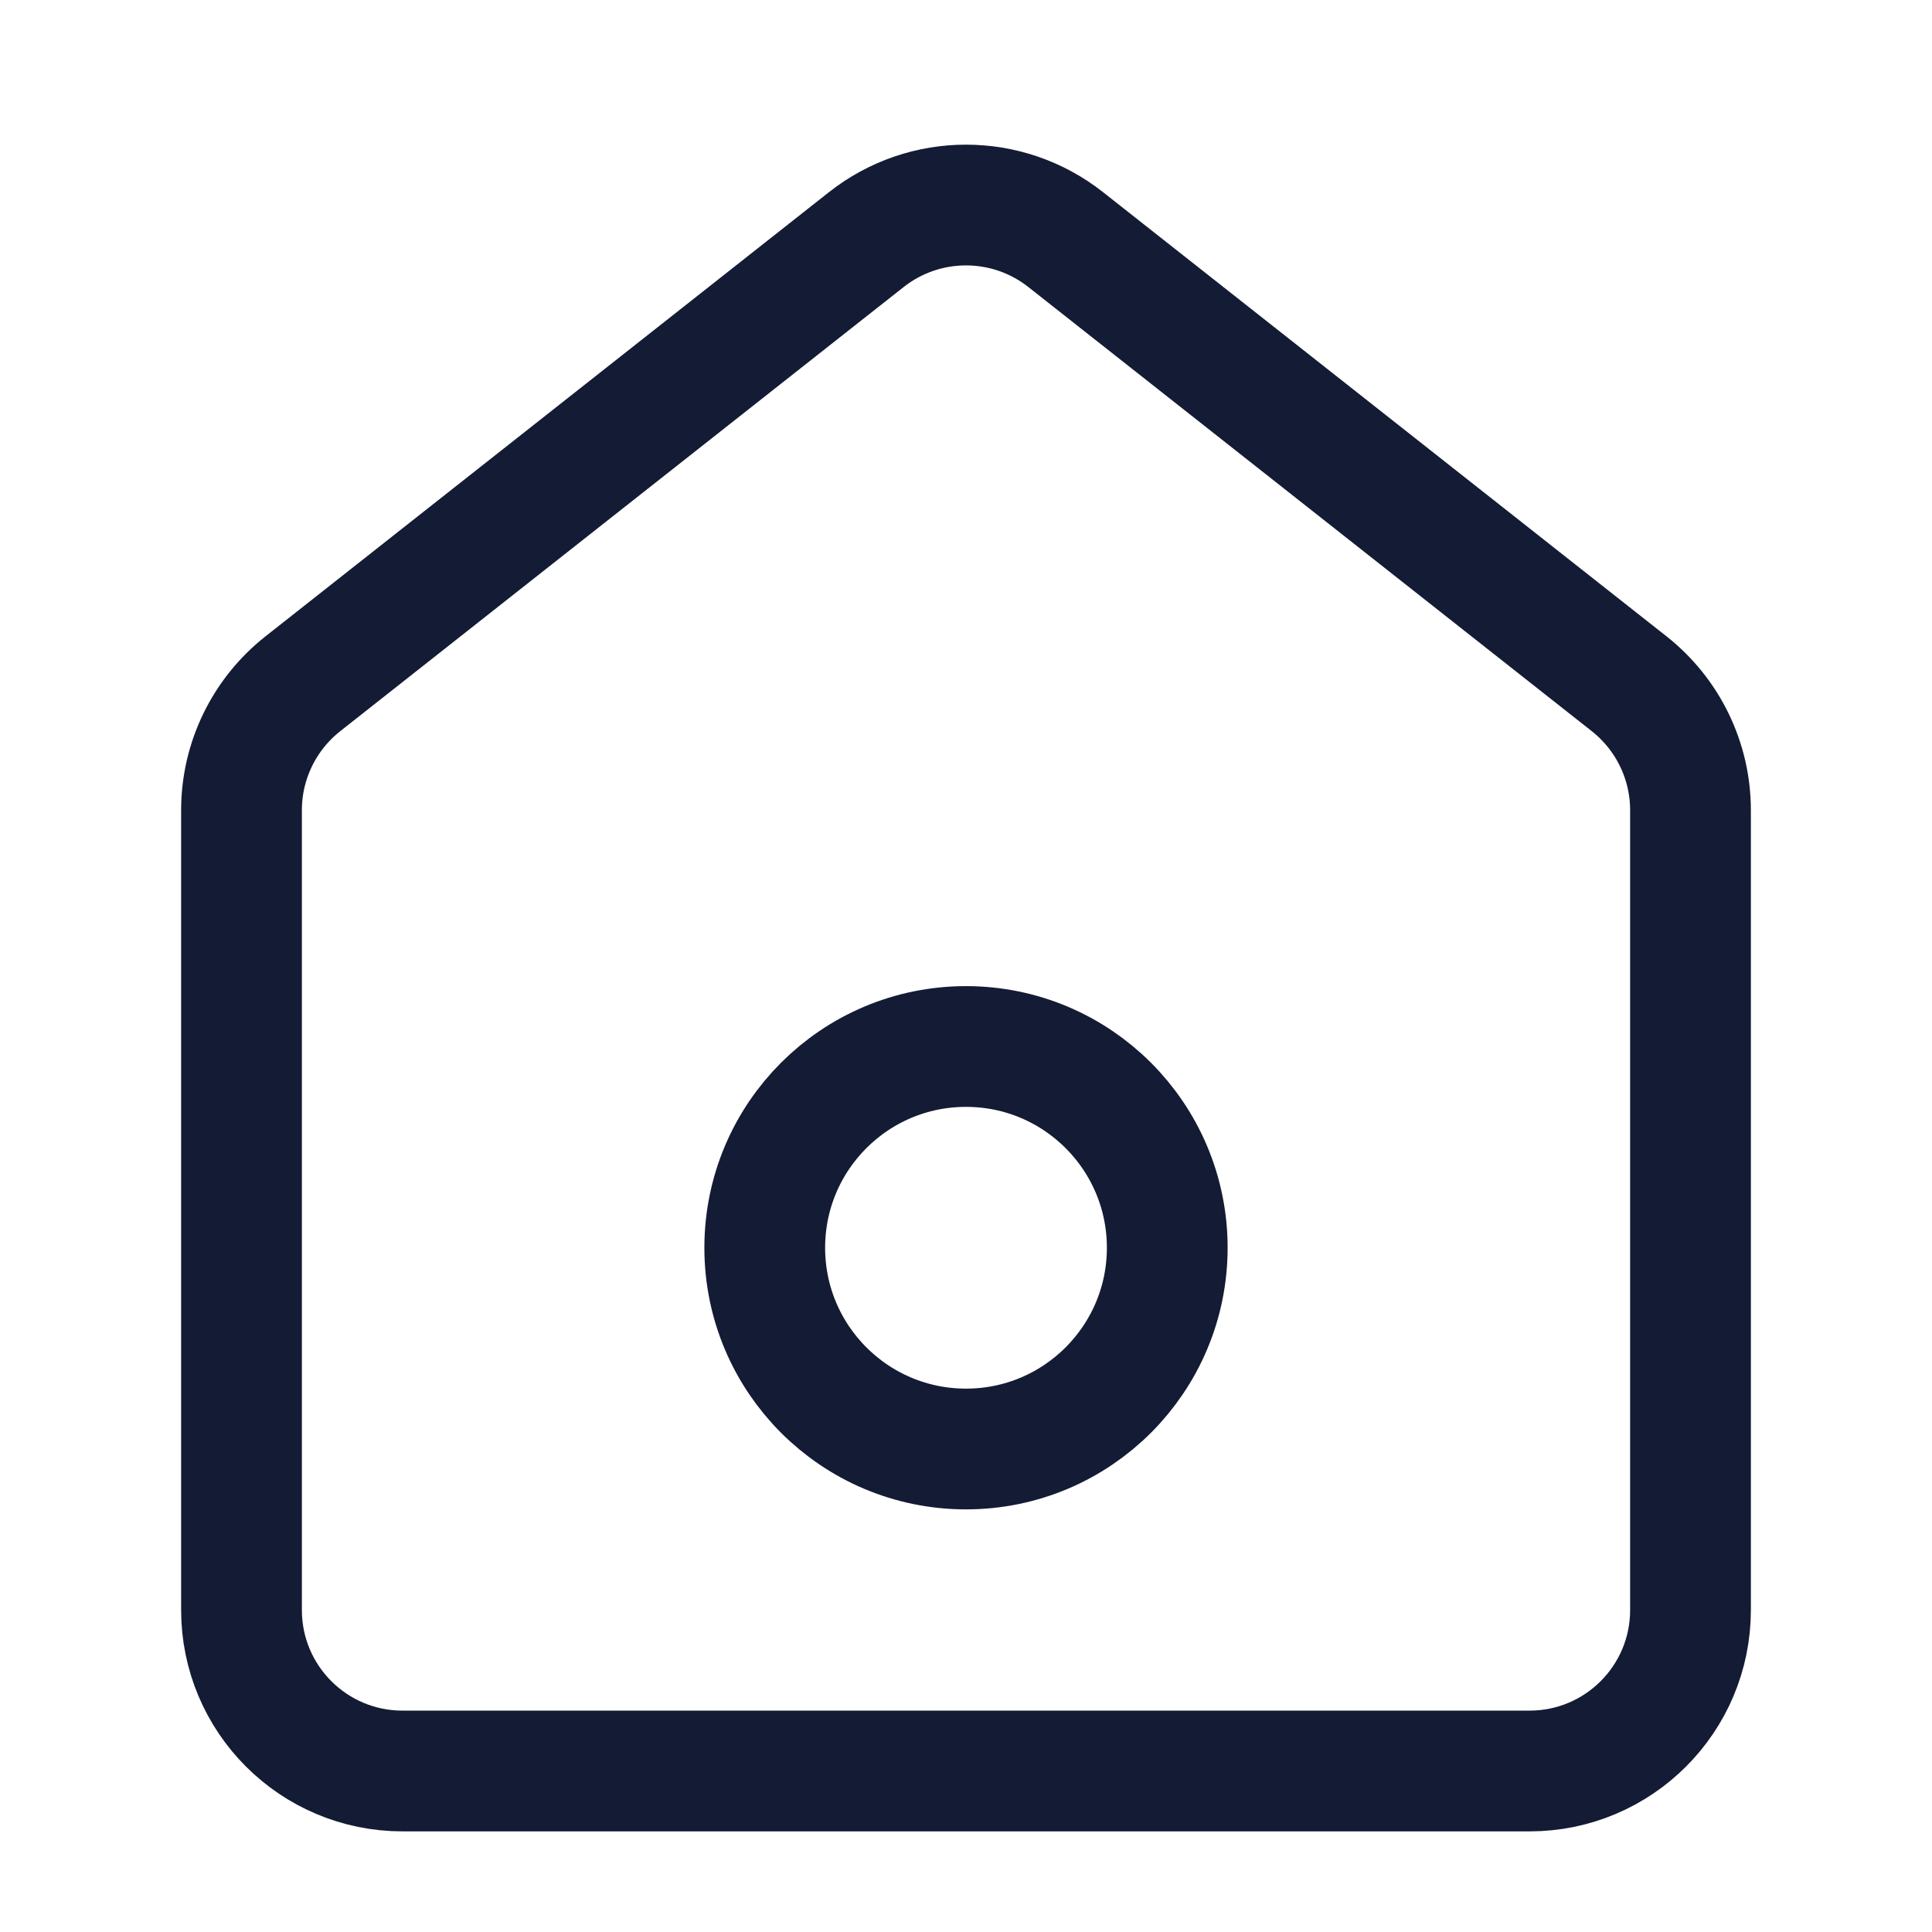<svg width="24" height="24" viewBox="0 0 24 24" fill="none" xmlns="http://www.w3.org/2000/svg">
<path d="M3 20V10.065C3 9.452 3.281 8.874 3.762 8.494L10.762 2.976C11.488 2.404 12.512 2.404 13.238 2.976L20.238 8.494C20.719 8.874 21 9.452 21 10.065V20C21 21.105 20.105 22 19 22H5C3.895 22 3 21.105 3 20Z" stroke="#141B34" stroke-width="1.5" stroke-linecap="round" stroke-linejoin="round"/>
<circle cx="12" cy="15.5" r="2.5" stroke="#141B34" stroke-width="1.5" stroke-linecap="round" stroke-linejoin="round"/>
</svg>
